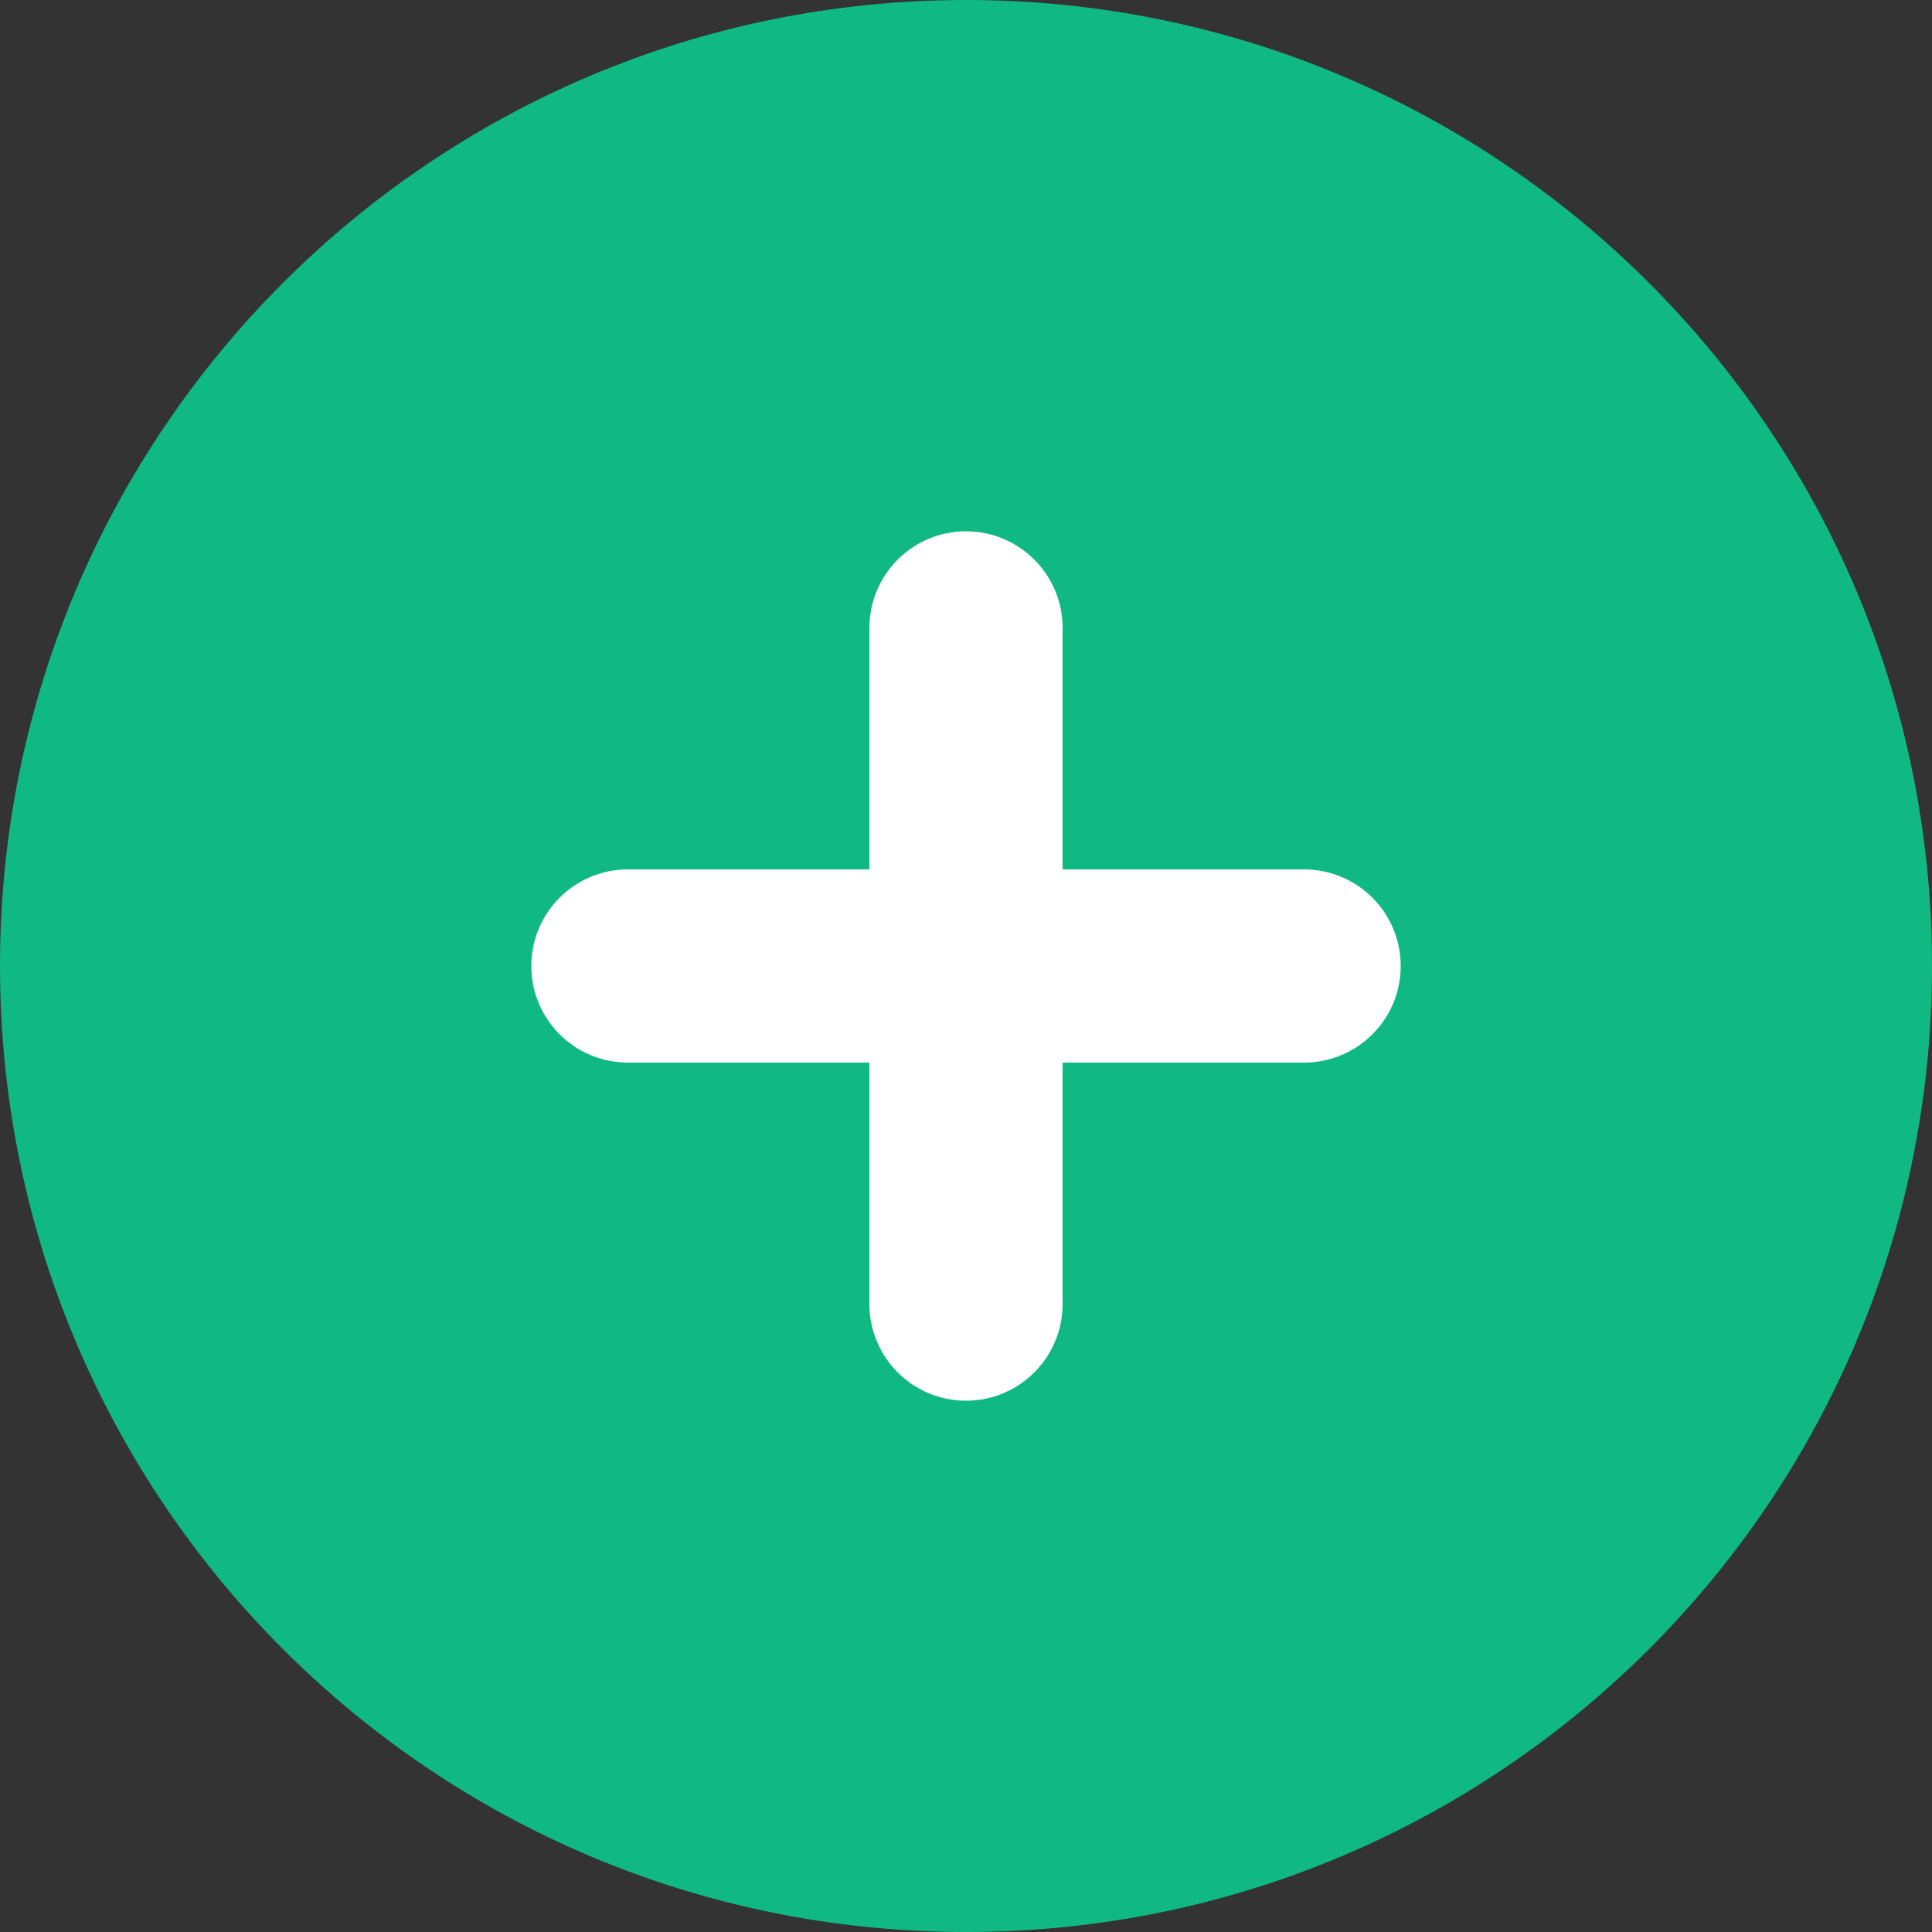 <svg width="20" height="20" viewBox="0 0 20 20" fill="none" xmlns="http://www.w3.org/2000/svg">
<rect x="0" y="0" width="20" height="20" fill="#333333" stroke="none"/>
<path d="M0 10C0 4.477 4.477 0 10 0C15.523 0 20 4.477 20 10C20 15.523 15.523 20 10 20C4.477 20 0 15.523 0 10Z" fill="#10B981"/>
<path fill-rule="evenodd" clip-rule="evenodd" d="M11 6.5C11 5.948 10.552 5.5 10 5.5C9.448 5.5 9 5.948 9 6.5V9H6.5C5.948 9 5.5 9.448 5.5 10C5.5 10.552 5.948 11 6.5 11H9V13.5C9 14.052 9.448 14.5 10 14.5C10.552 14.5 11 14.052 11 13.5V11H13.5C14.052 11 14.5 10.552 14.5 10C14.5 9.448 14.052 9 13.5 9H11V6.5Z" fill="white"/>
</svg>
